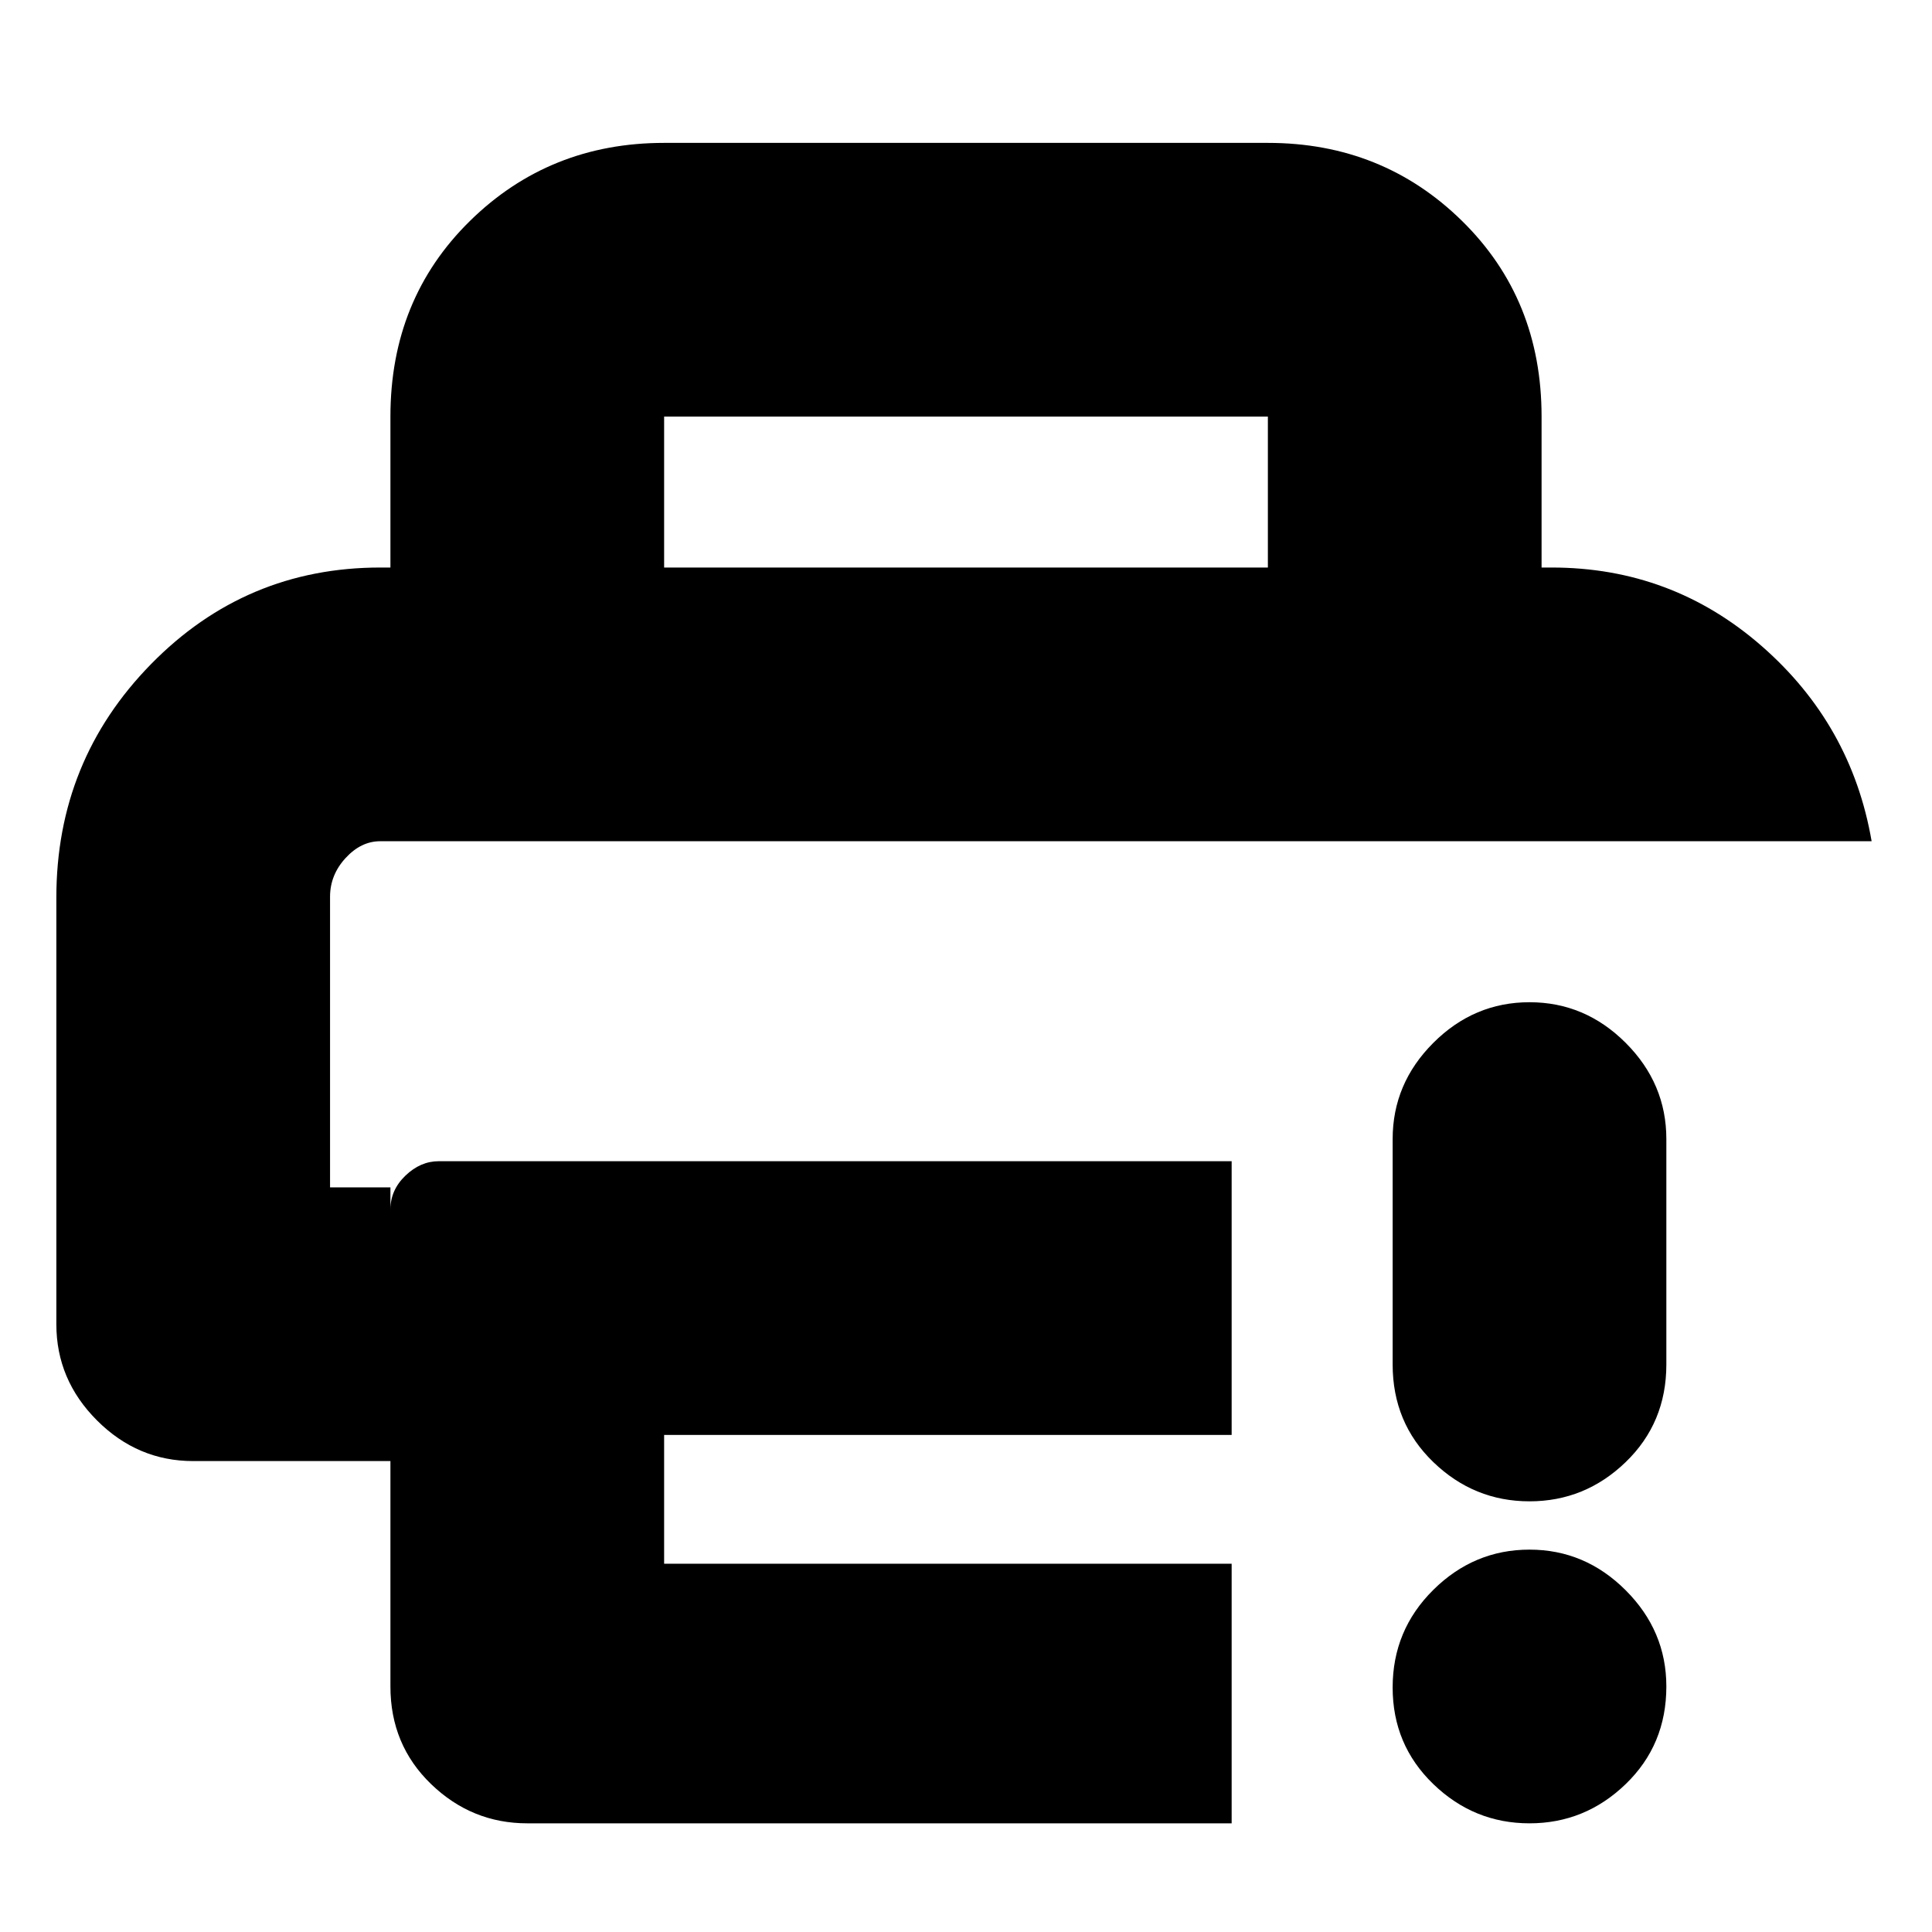 <svg xmlns="http://www.w3.org/2000/svg" height="24" viewBox="0 96 960 960" width="24"><path d="M194 934V822H96q-27.6 0-47.8-20.2Q28 781.6 28 754V542q0-68 47.042-116Q122.083 378 189 378h582q59.693 0 104.347 39Q920 456 930 514H188.941q-9.566 0-17.253 8.385Q164 530.77 164 541.6V686h30v11q0-9.675 7.462-16.838Q208.925 673 218 673h394v136H330v64h282v129H262q-27.6 0-47.8-19.5Q194 963 194 934Zm0-556v-75q0-58.4 39.5-97.2Q273 167 330 167h300q57 0 96.5 38.8T766 303v75H630v-75H330v75H194Zm566 624q-27.6 0-47.8-19.5-20.2-19.5-20.2-48t20.2-48.5q20.2-20 47.8-20 27.6 0 47.8 20.2Q828 906.4 828 934q0 29-20.2 48.5T760 1002Zm-68-228V662q0-27.6 20.2-47.8Q732.4 594 760 594q27.6 0 47.8 20.2Q828 634.4 828 662v112q0 29-20.2 48.5T760 842q-27.6 0-47.8-19.5Q692 803 692 774ZM164 514h766-766Z"/></svg>
